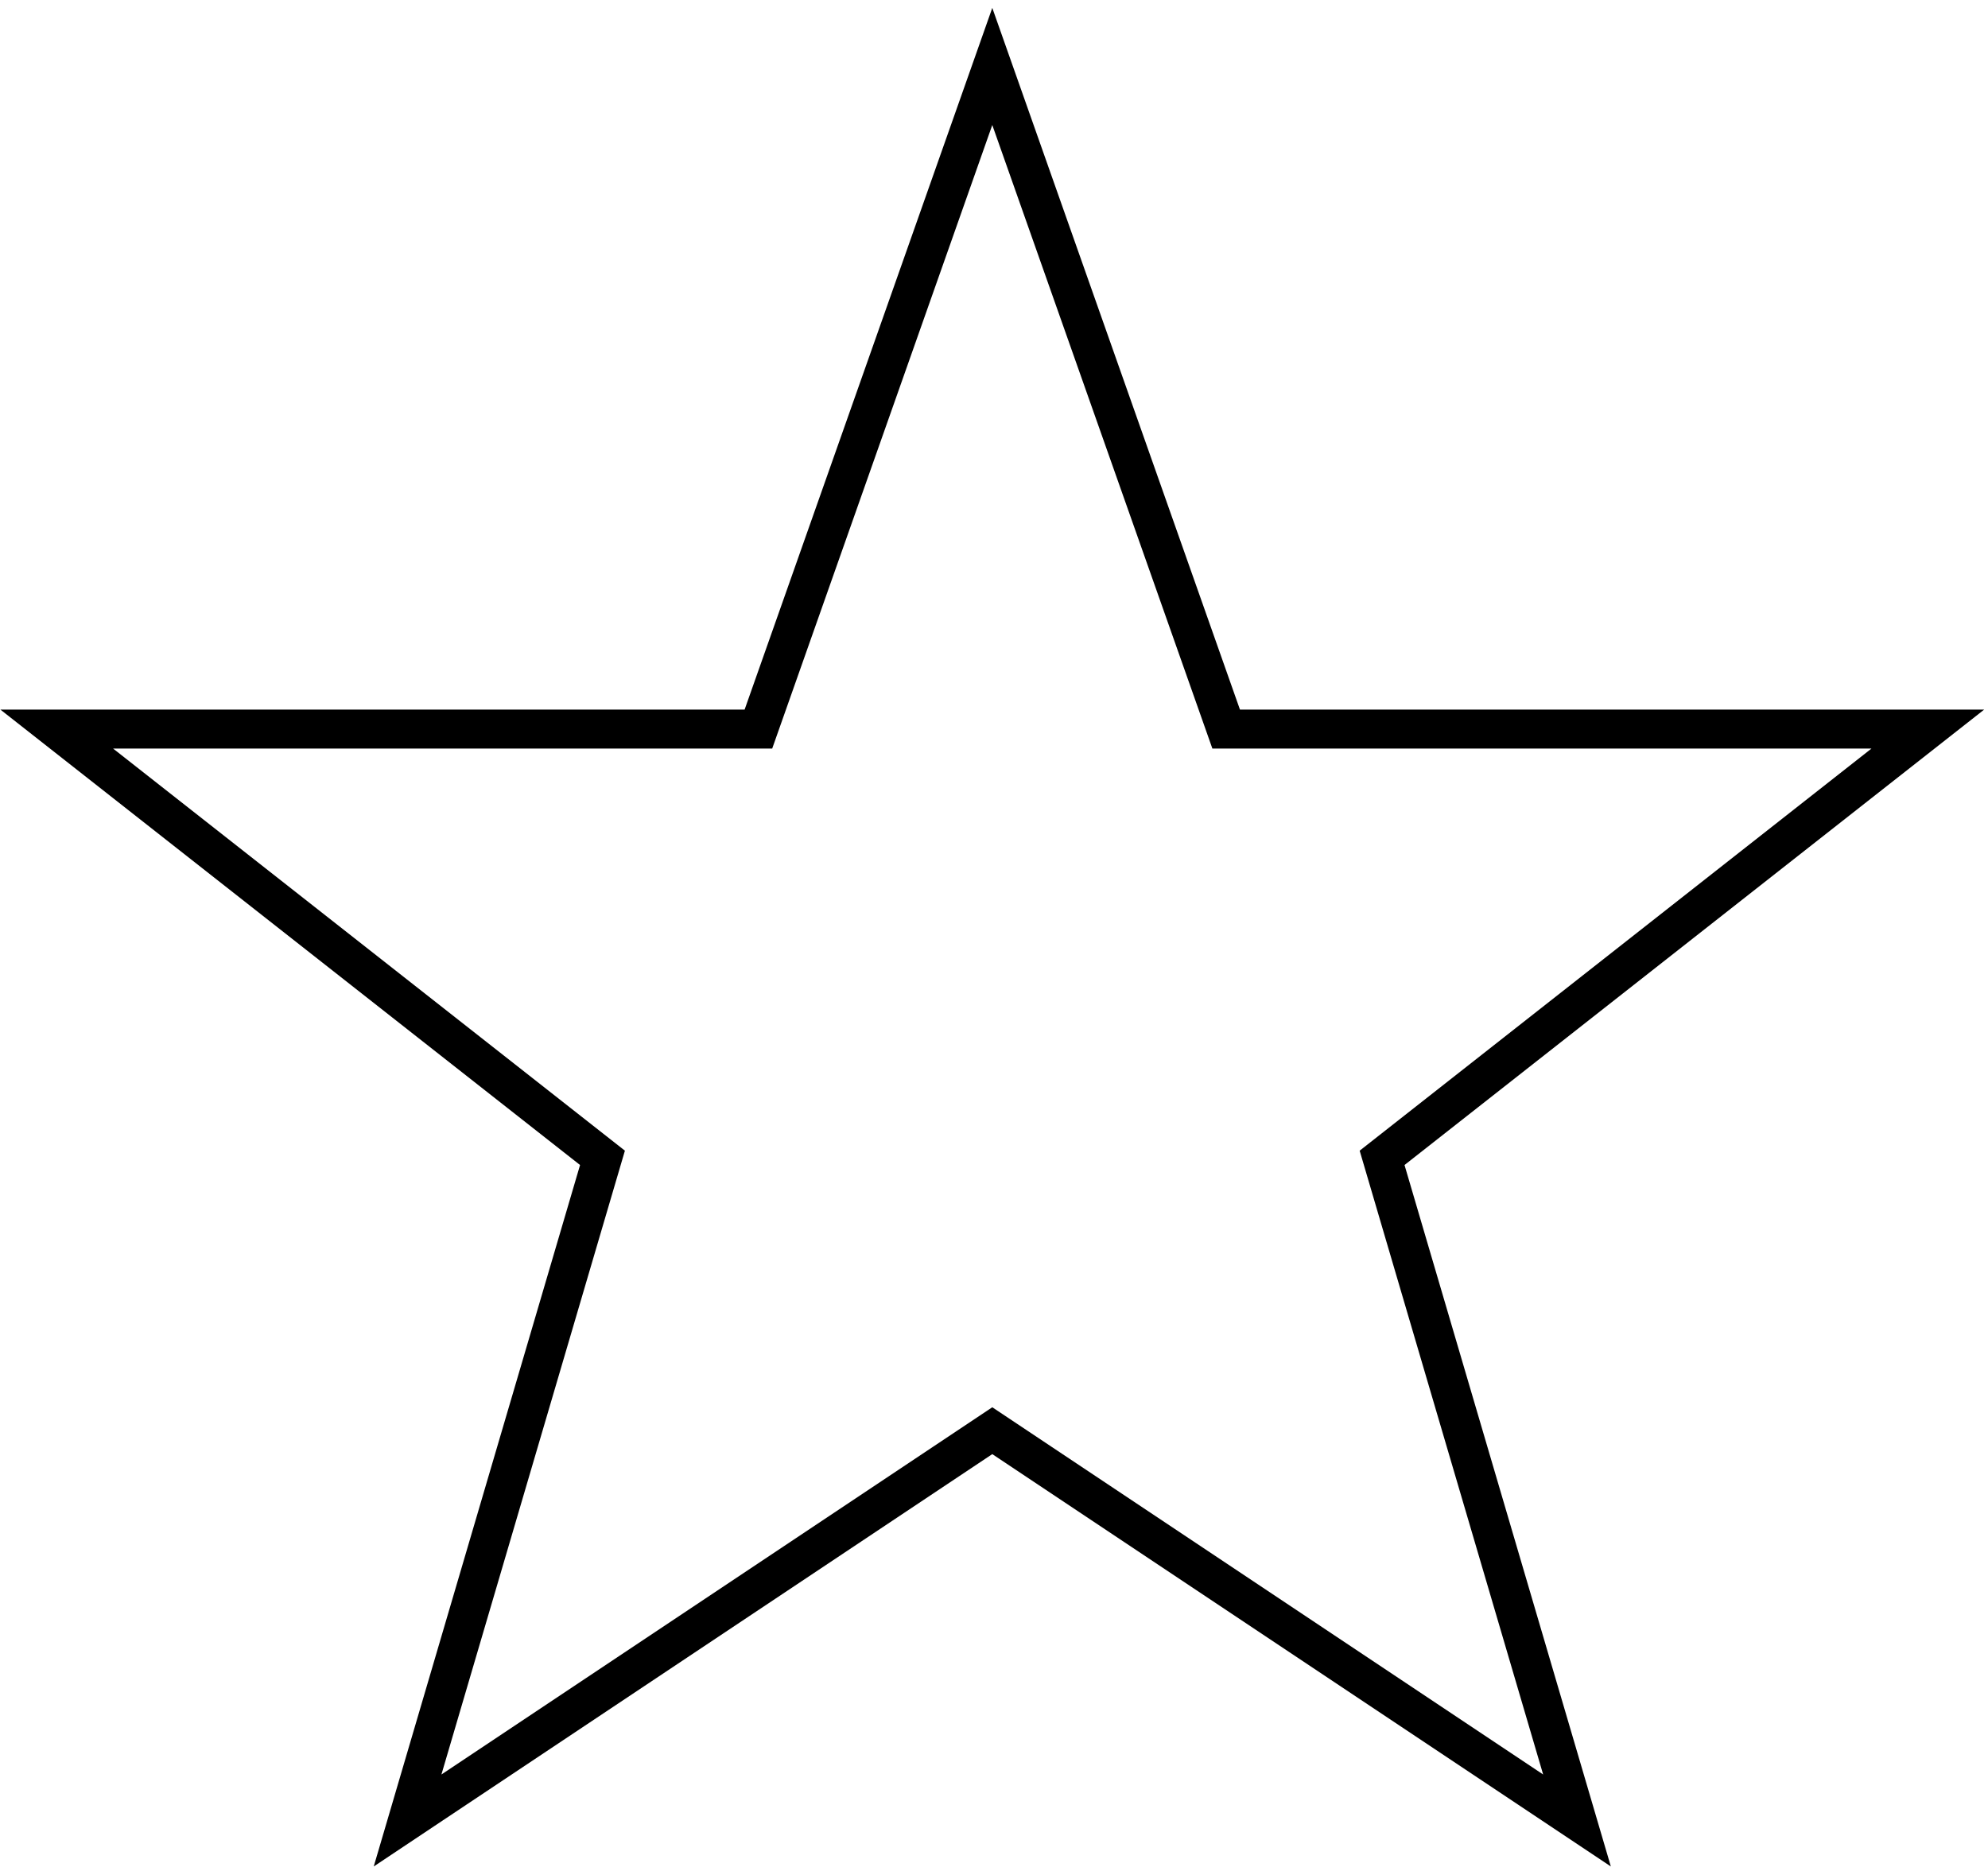 <?xml version="1.0" encoding="utf-8"?>
<svg width="255" height="240" viewBox="0 0 51 48" xmlns="http://www.w3.org/2000/svg">
  <title>Five Pointed Star</title>
  <path stroke="#000" d="M 25.456 1.705 L 31.456 18.705 L 49.456 18.705 L 35.456 29.705 L 40.456 46.705 L 25.456 36.705 L 10.456 46.705 L 15.456 29.705 L 1.456 18.705 L 19.456 18.705 Z" style="fill: none;"/>
</svg>